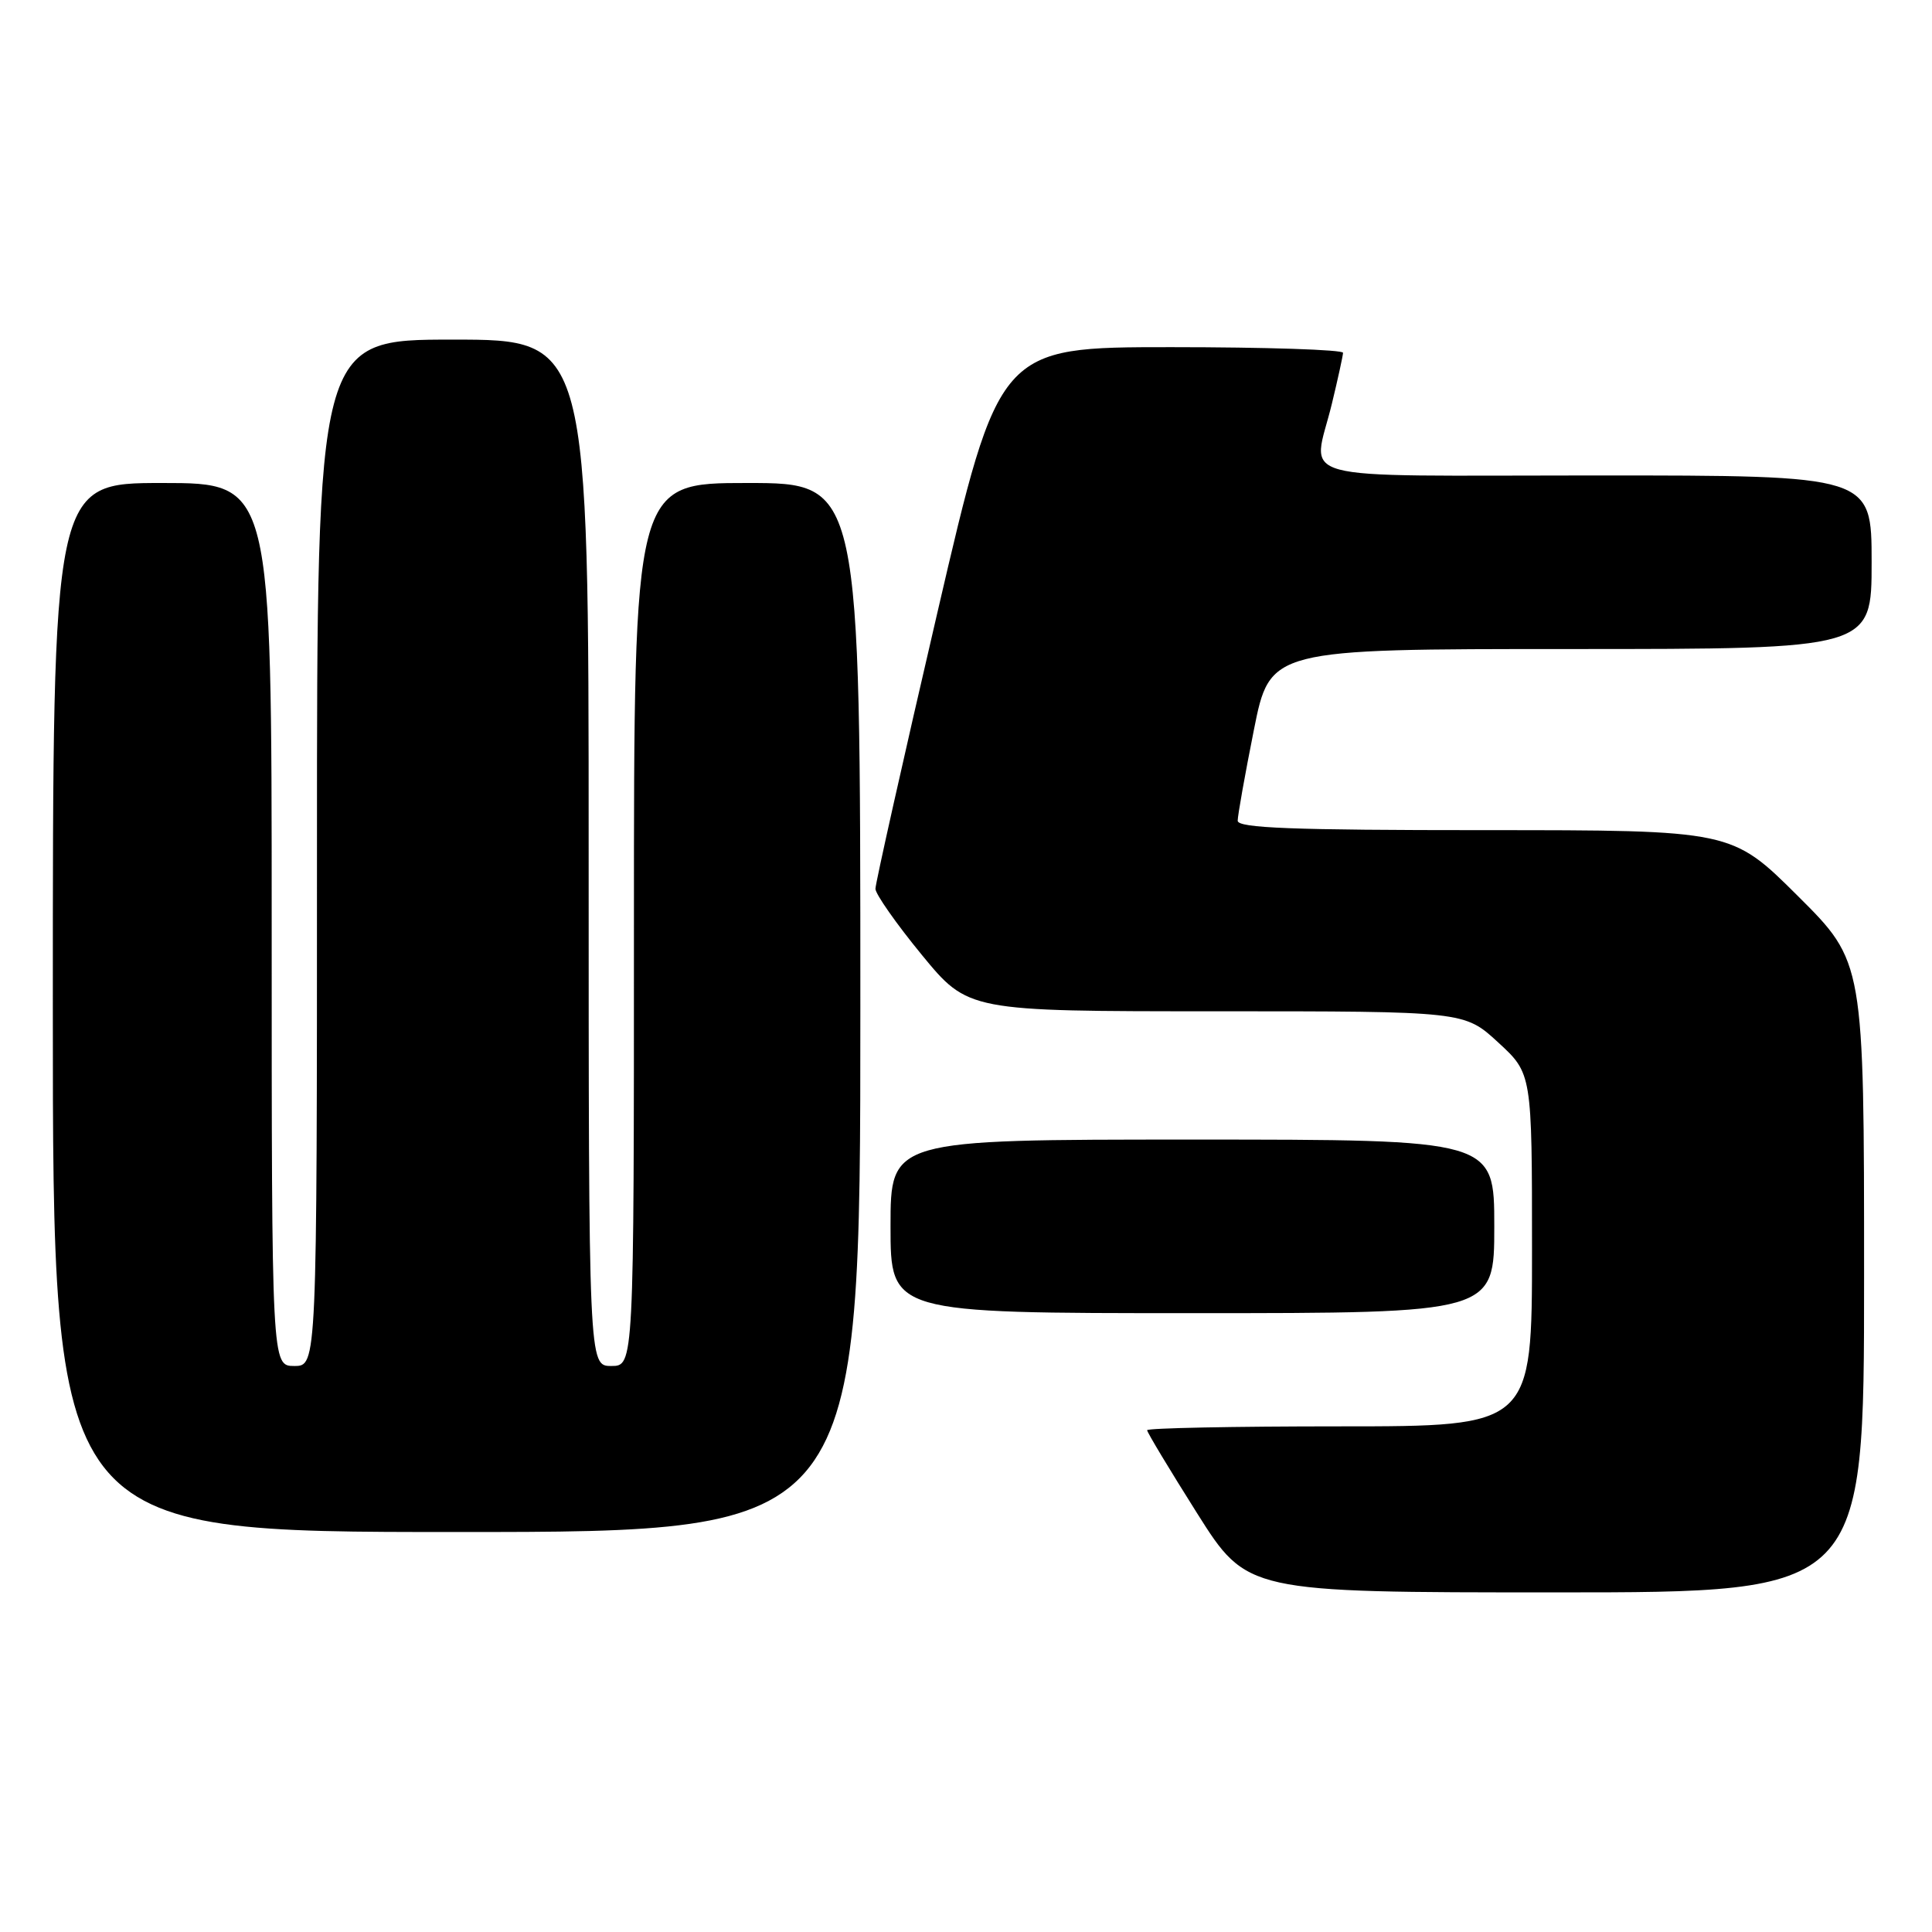 <?xml version="1.0" encoding="UTF-8" standalone="no"?>
<!DOCTYPE svg PUBLIC "-//W3C//DTD SVG 1.1//EN" "http://www.w3.org/Graphics/SVG/1.1/DTD/svg11.dtd" >
<svg xmlns="http://www.w3.org/2000/svg" xmlns:xlink="http://www.w3.org/1999/xlink" version="1.1" viewBox="0 0 256 256">
 <g >
 <path fill="currentColor"
d=" M 247.00 169.23 C 247.00 127.46 247.00 127.46 238.23 118.73 C 229.46 110.00 229.46 110.00 196.73 110.00 C 171.21 110.00 164.00 109.72 164.00 108.75 C 164.00 108.06 164.96 102.66 166.14 96.75 C 168.28 86.00 168.28 86.00 208.14 86.00 C 248.00 86.00 248.00 86.00 248.00 74.50 C 248.00 63.00 248.00 63.00 211.50 63.00 C 169.99 63.00 173.93 64.07 176.48 53.50 C 177.28 50.20 177.94 47.16 177.96 46.75 C 177.98 46.34 167.74 46.00 155.19 46.00 C 132.38 46.00 132.38 46.00 124.19 81.25 C 119.68 100.64 116.00 117.07 116.00 117.77 C 116.00 118.46 118.76 122.40 122.14 126.52 C 128.29 134.00 128.29 134.00 161.17 134.00 C 194.04 134.00 194.04 134.00 198.52 138.13 C 203.00 142.25 203.00 142.25 203.00 165.63 C 203.00 189.00 203.00 189.00 177.50 189.00 C 163.47 189.00 152.00 189.23 152.00 189.51 C 152.00 189.79 154.98 194.74 158.62 200.51 C 165.25 211.00 165.25 211.00 206.12 211.00 C 247.00 211.00 247.00 211.00 247.00 169.23 Z  M 114.00 133.50 C 114.00 64.00 114.00 64.00 99.00 64.00 C 84.00 64.00 84.00 64.00 84.00 122.50 C 84.00 181.00 84.00 181.00 81.00 181.00 C 78.00 181.00 78.00 181.00 78.00 113.00 C 78.00 45.00 78.00 45.00 60.00 45.00 C 42.00 45.00 42.00 45.00 42.00 113.00 C 42.00 181.00 42.00 181.00 39.00 181.00 C 36.00 181.00 36.00 181.00 36.00 122.50 C 36.00 64.00 36.00 64.00 21.50 64.00 C 7.00 64.00 7.00 64.00 7.00 133.50 C 7.00 203.00 7.00 203.00 60.50 203.00 C 114.00 203.00 114.00 203.00 114.00 133.50 Z  M 198.00 162.50 C 198.00 151.00 198.00 151.00 158.00 151.00 C 118.00 151.00 118.00 151.00 118.00 162.50 C 118.00 174.00 118.00 174.00 158.00 174.00 C 198.00 174.00 198.00 174.00 198.00 162.50 Z "/>
</g>
</svg>